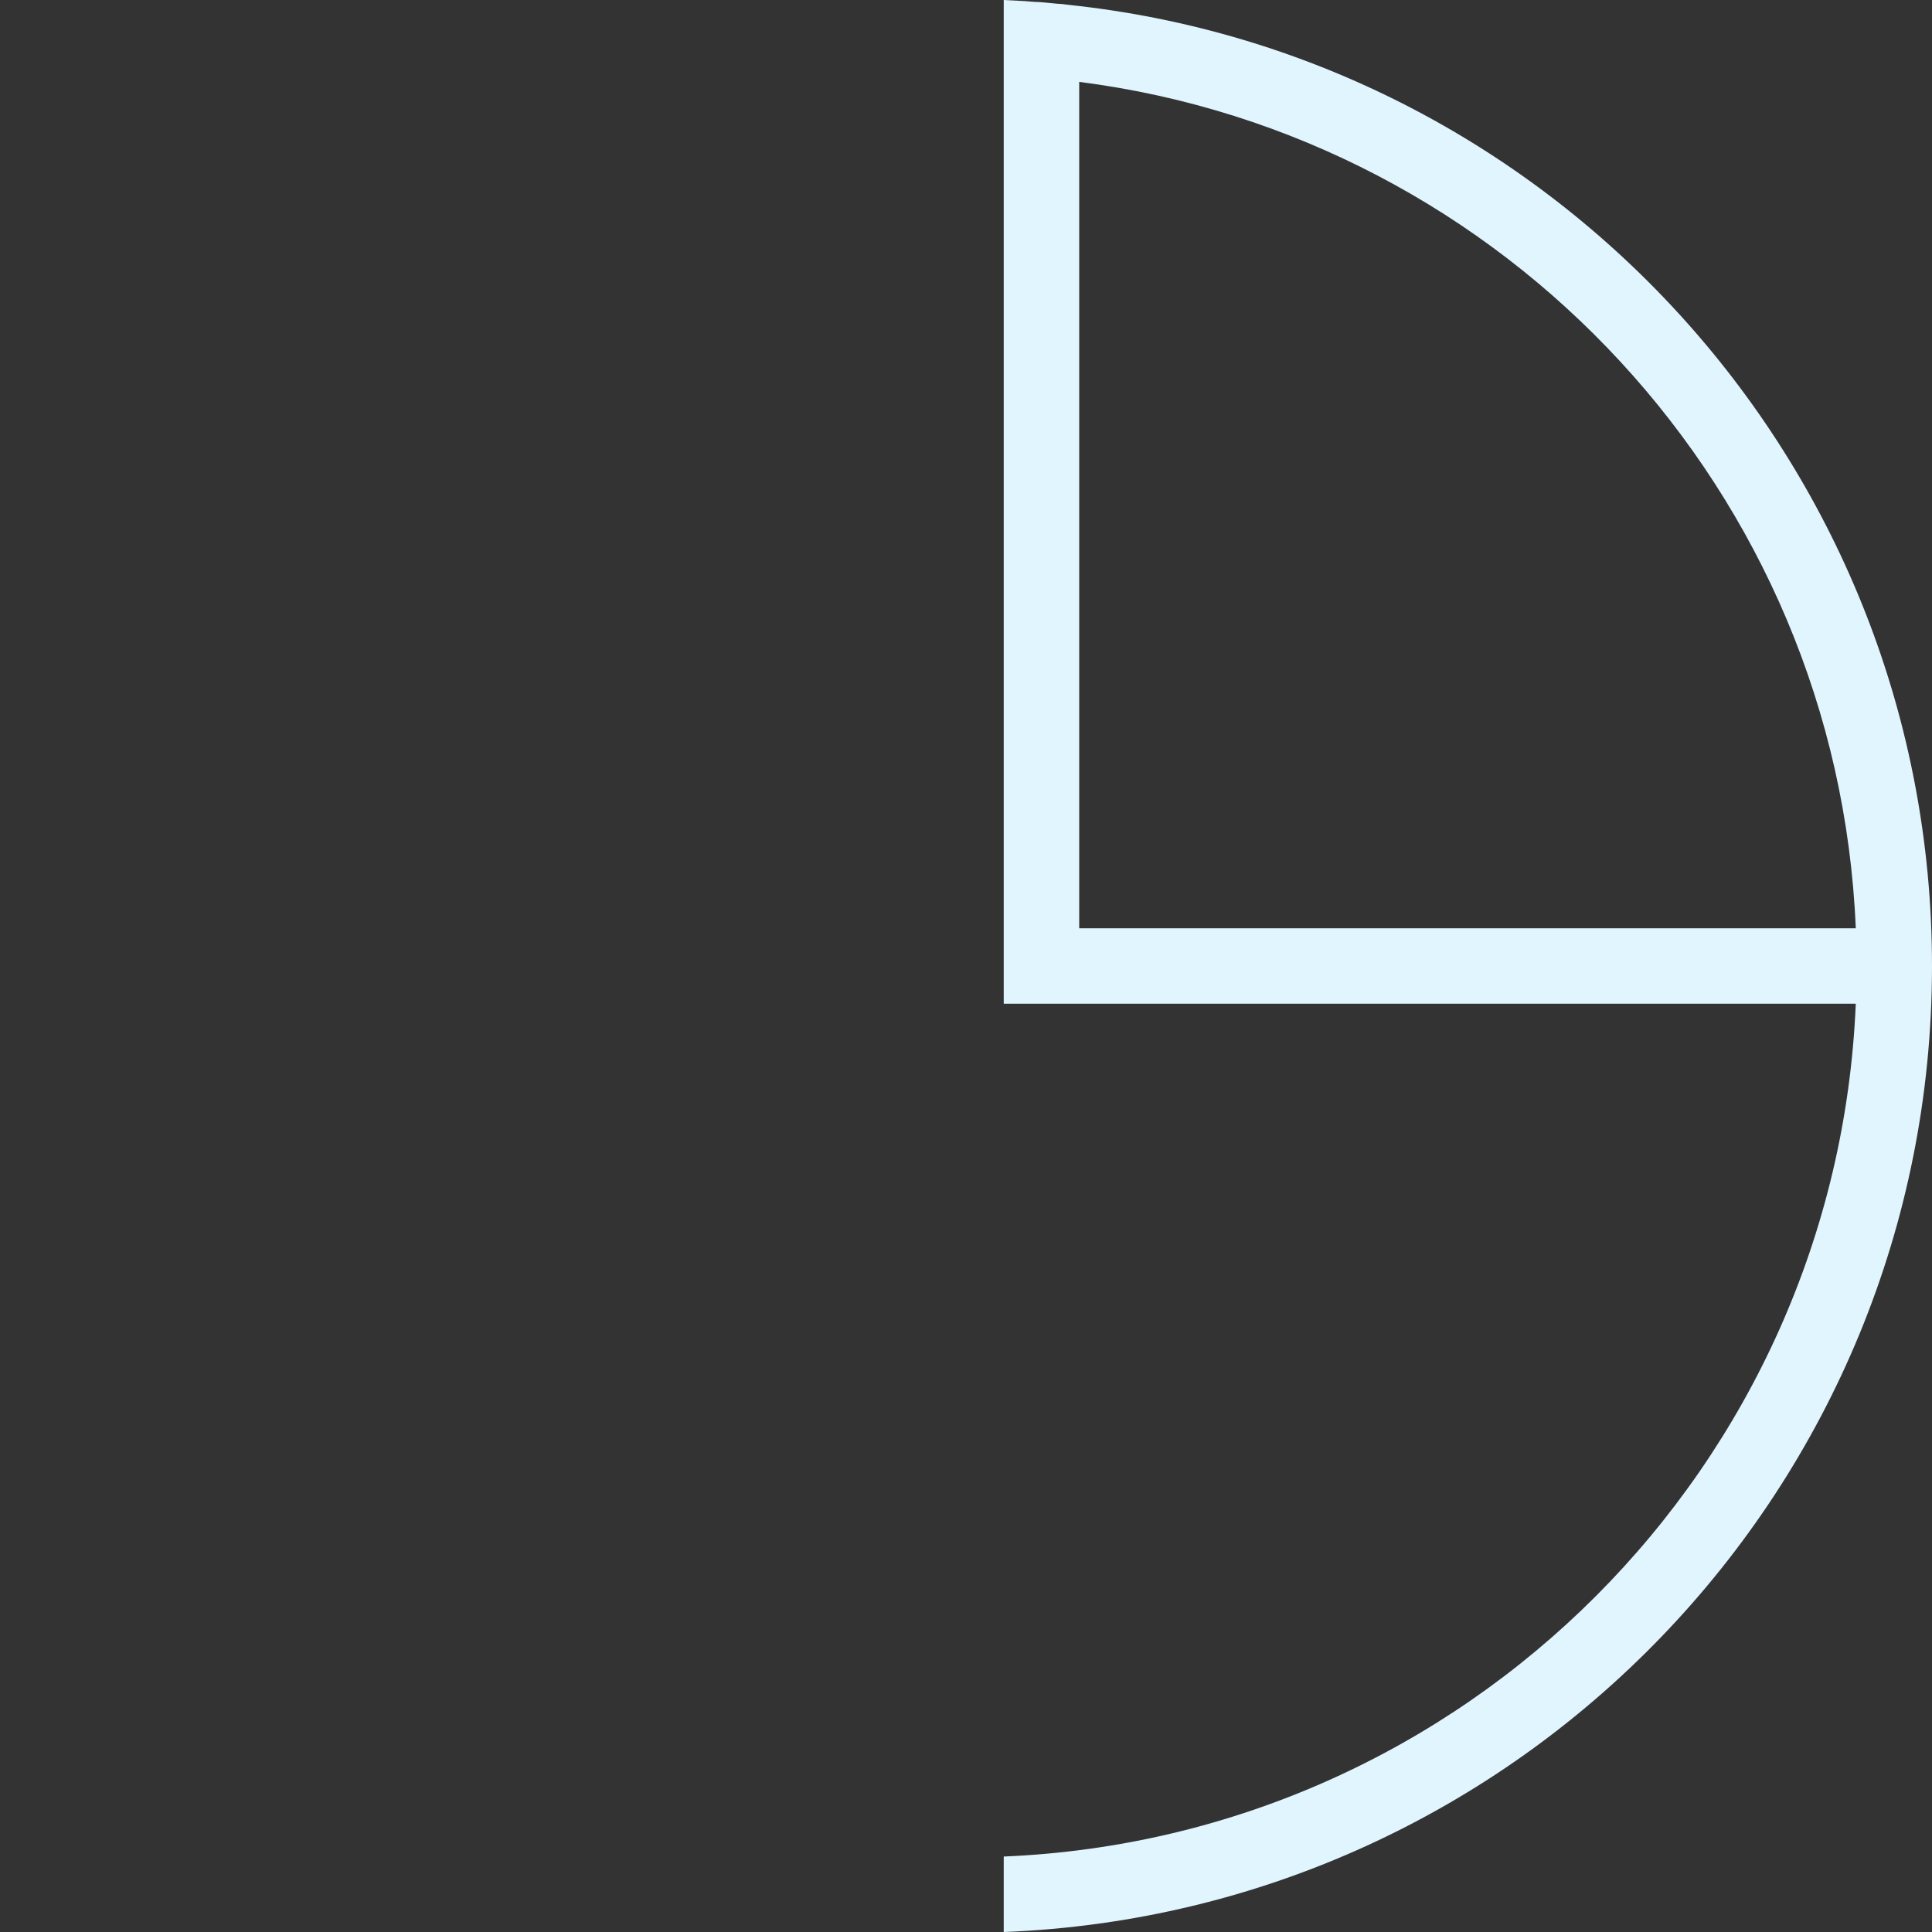 <svg xmlns="http://www.w3.org/2000/svg" viewBox="0 0 512 512" enable-background="new 0 0 512 512">
    <rect x="0" y="0" width="512" height="512" fill="#333333" stroke="none"/>
    <path fill="#e1f5fe"
          d="M286 1.6c-1.2-.1-2.4-.3-3.5-.4-.8-.1-1.5-.2-2.2-.2-1-.1-2-.2-3.1-.3-1-.1-2.1-.2-3.1-.2l-2.4-.2-5.7-.3v266h225.8c-5.1 122.5-103.4 220.9-225.8 226v20c136.7-5.3 246-117.9 246-256 0-131.3-98.8-239.6-226-254.4zm0 244.4v-224.3c112.9 14.4 201 108.6 205.8 224.3h-205.8z"/>
</svg>